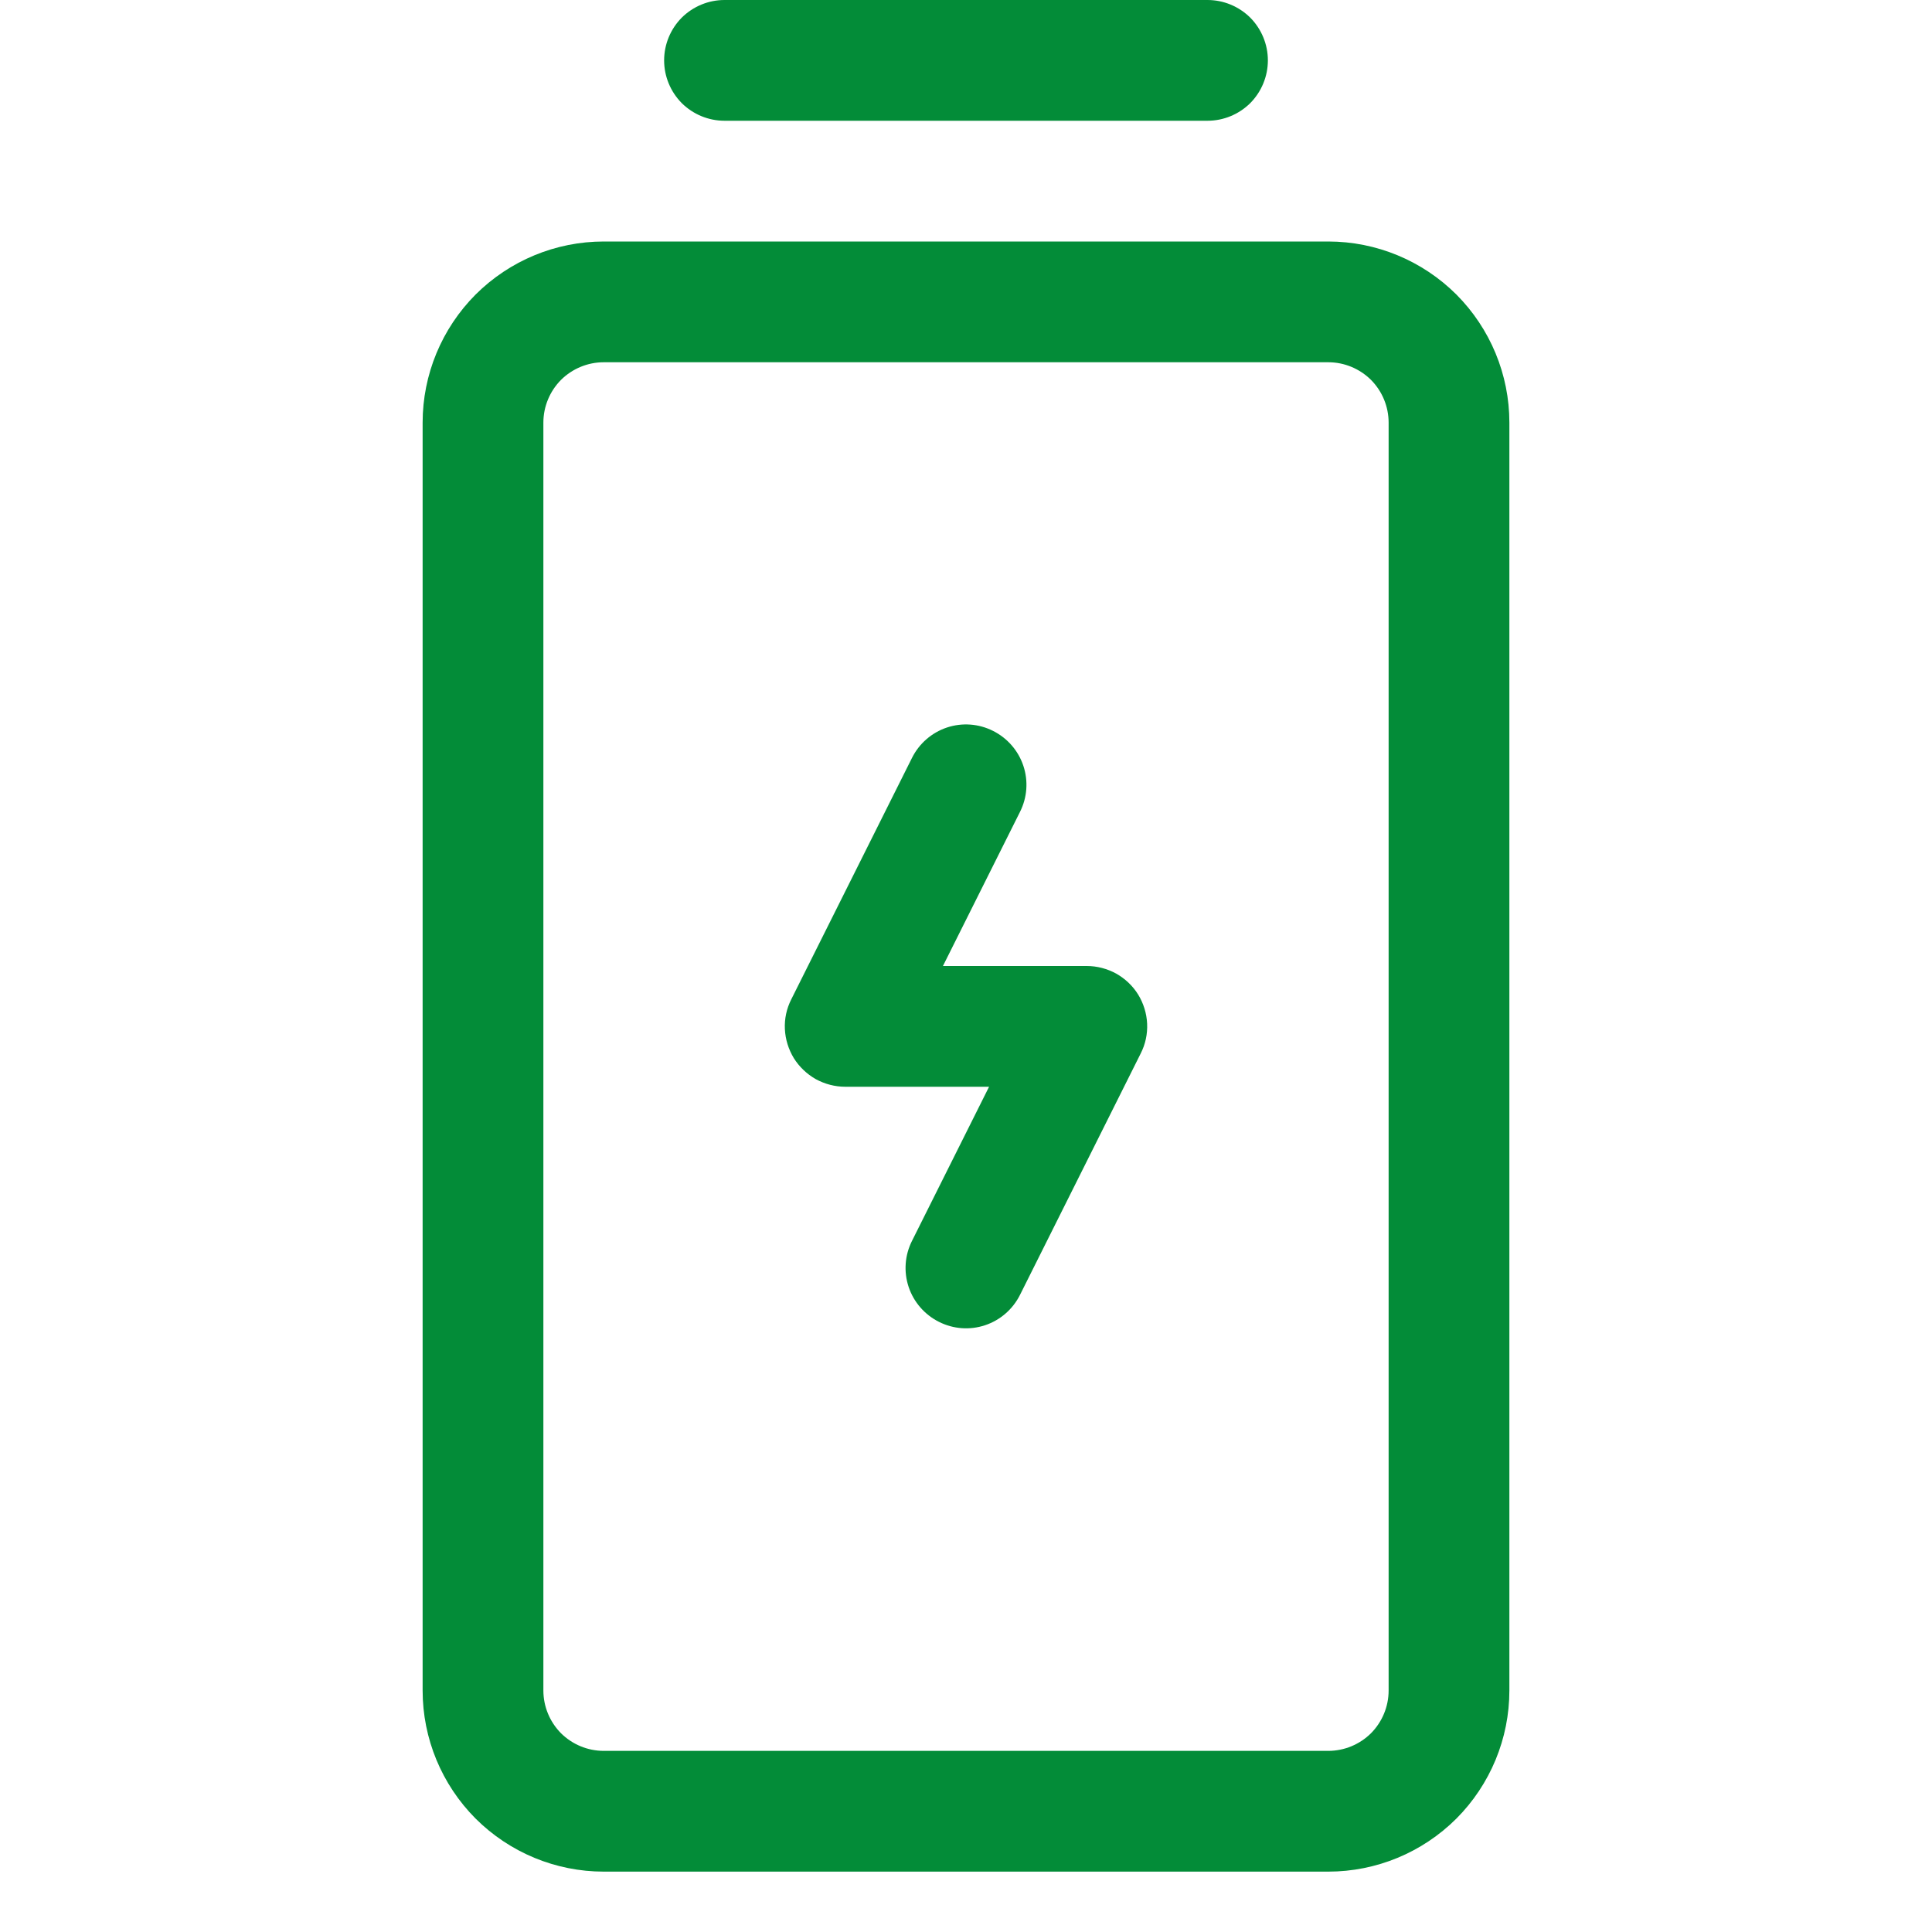 <svg width="16" height="16" viewBox="0 0 16 16" fill="none" xmlns="http://www.w3.org/2000/svg">
<g clip-path="url(#clip0_2005_1763)">
<path d="M9.426 8.237C9.47 8.309 9.496 8.392 9.5 8.477C9.504 8.563 9.486 8.647 9.447 8.724L8.447 10.724C8.388 10.842 8.284 10.933 8.158 10.975C8.032 11.017 7.895 11.007 7.776 10.947C7.658 10.888 7.567 10.784 7.525 10.658C7.483 10.532 7.493 10.395 7.553 10.276L8.191 9H7C6.915 9 6.831 8.978 6.756 8.937C6.682 8.895 6.619 8.835 6.574 8.763C6.53 8.69 6.504 8.608 6.5 8.522C6.496 8.437 6.514 8.353 6.553 8.276L7.553 6.276C7.612 6.158 7.716 6.067 7.842 6.025C7.968 5.983 8.105 5.993 8.224 6.053C8.342 6.112 8.433 6.216 8.475 6.342C8.517 6.468 8.507 6.605 8.447 6.724L7.809 8H9C9.085 8 9.169 8.022 9.244 8.063C9.318 8.105 9.381 8.164 9.426 8.237ZM6 1H10C10.133 1 10.26 0.947 10.354 0.854C10.447 0.76 10.5 0.633 10.5 0.5C10.5 0.367 10.447 0.24 10.354 0.146C10.26 0.053 10.133 0 10 0L6 0C5.867 0 5.74 0.053 5.646 0.146C5.553 0.24 5.5 0.367 5.5 0.5C5.5 0.633 5.553 0.76 5.646 0.854C5.74 0.947 5.867 1 6 1ZM12.5 3.5V14C12.5 14.398 12.342 14.779 12.061 15.061C11.779 15.342 11.398 15.5 11 15.5H5C4.602 15.5 4.221 15.342 3.939 15.061C3.658 14.779 3.5 14.398 3.5 14V3.5C3.5 3.102 3.658 2.721 3.939 2.439C4.221 2.158 4.602 2 5 2H11C11.398 2 11.779 2.158 12.061 2.439C12.342 2.721 12.5 3.102 12.5 3.5ZM11.5 3.5C11.5 3.367 11.447 3.24 11.354 3.146C11.26 3.053 11.133 3 11 3H5C4.867 3 4.74 3.053 4.646 3.146C4.553 3.24 4.5 3.367 4.5 3.5V14C4.5 14.133 4.553 14.26 4.646 14.354C4.74 14.447 4.867 14.5 5 14.5H11C11.133 14.5 11.26 14.447 11.354 14.354C11.447 14.26 11.5 14.133 11.5 14V3.5Z" fill="#038C38"/>
</g>
<defs>
<clipPath id="clip0_2005_1763">
<rect width="16" height="16" fill="white"/>
</clipPath>
</defs>
</svg>
